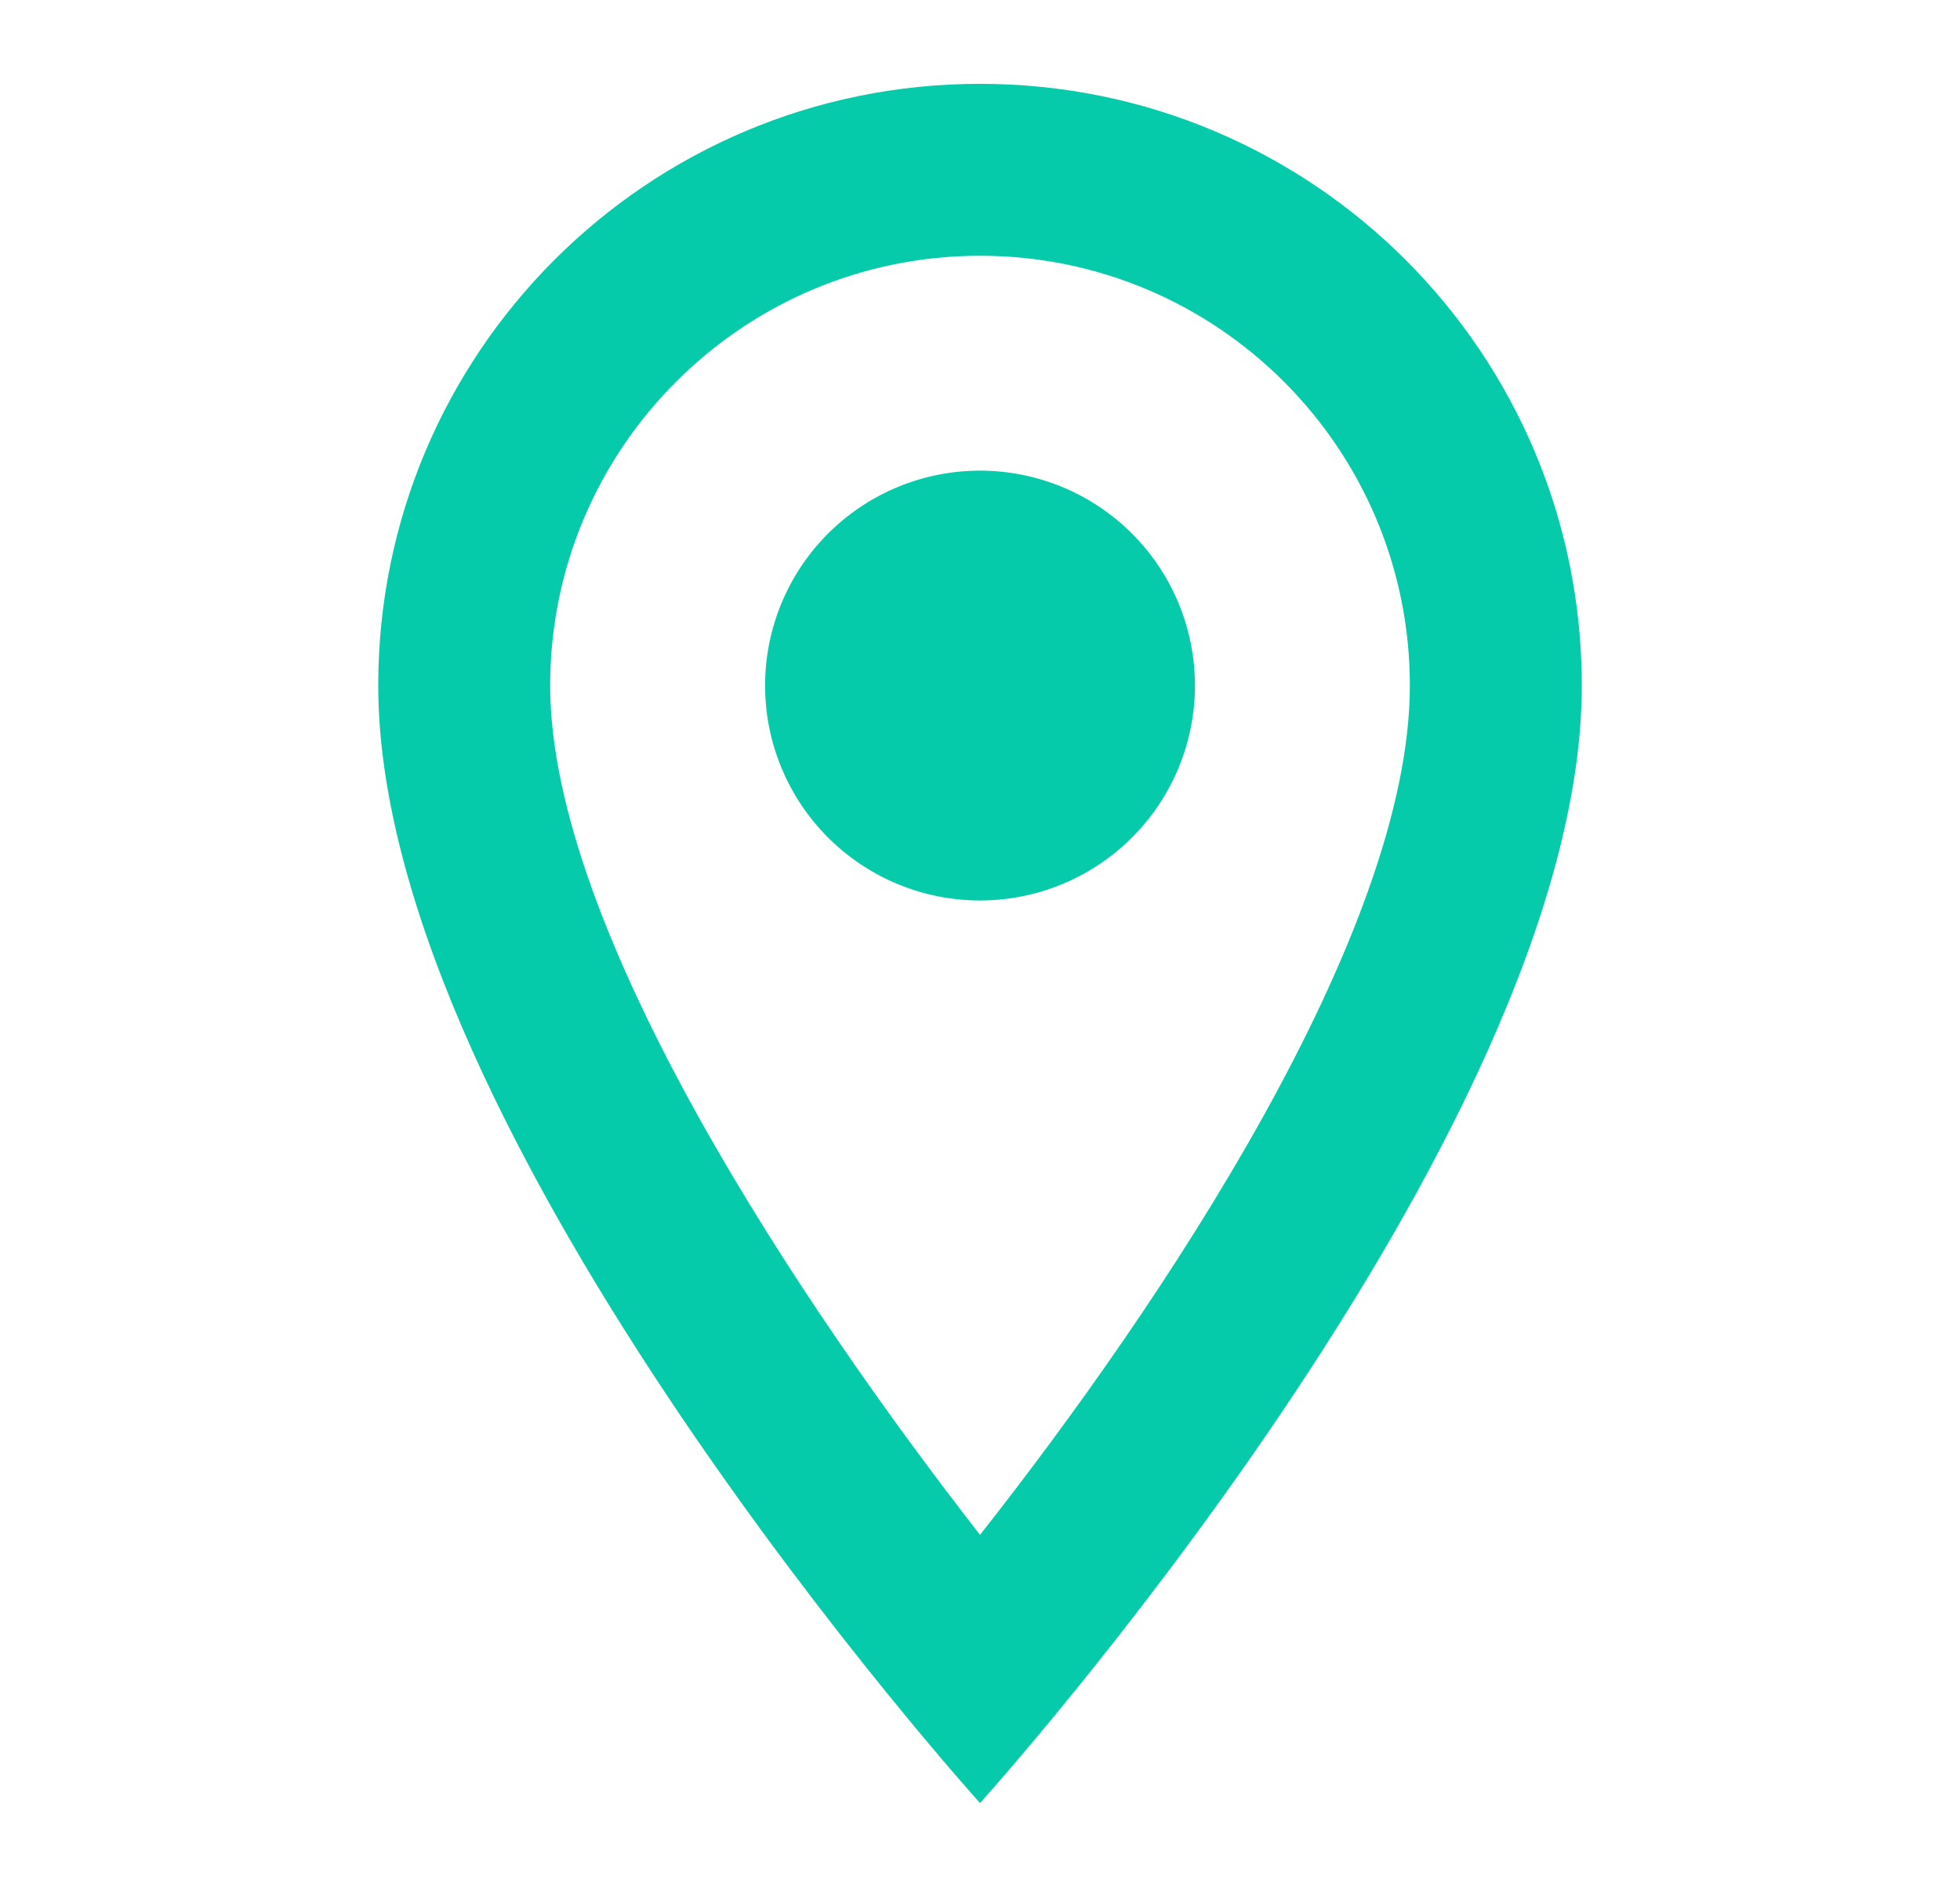 <?xml version="1.0" encoding="utf-8"?>
<svg id="master-artboard" viewBox="0 0 648.357 623" version="1.1" xmlns="http://www.w3.org/2000/svg" x="0px" y="0px" style="enable-background:new 0 0 336 235.2;" width="648.357px" height="623px"><rect id="ee-background" x="0" y="0" width="648.357" height="623" style="fill: white; fill-opacity: 0; pointer-events: none;"/><g transform="matrix(28.438, 0, 0, 28.438, -17.071, -29.143)"><path fill="none" d="M0 0h24v24H0V0z"/><path d="M12 2C8.13 2 5 5.13 5 9c0 5.25 7 13 7 13s7-7.75 7-13c0-3.87-3.13-7-7-7zM7 9c0-2.76 2.24-5 5-5s5 2.24 5 5c0 2.88-2.88 7.19-5 9.88C9.92 16.21 7 11.85 7 9z" style="fill: rgb(5, 203, 170);"/><path d="M 14.5 9 A 2.5 2.5 0 0 1 12 11.5 A 2.5 2.5 0 0 1 9.5 9 A 2.5 2.5 0 0 1 12 6.5 A 2.5 2.5 0 0 1 14.5 9 Z" style="fill: rgb(5, 203, 170);"/><path d="M 6.046 9.118" style="fill: rgb(5, 203, 170); fill-opacity: 1; stroke: rgb(0, 0, 0); stroke-opacity: 1; stroke-width: 0; paint-order: fill;"/></g></svg>
